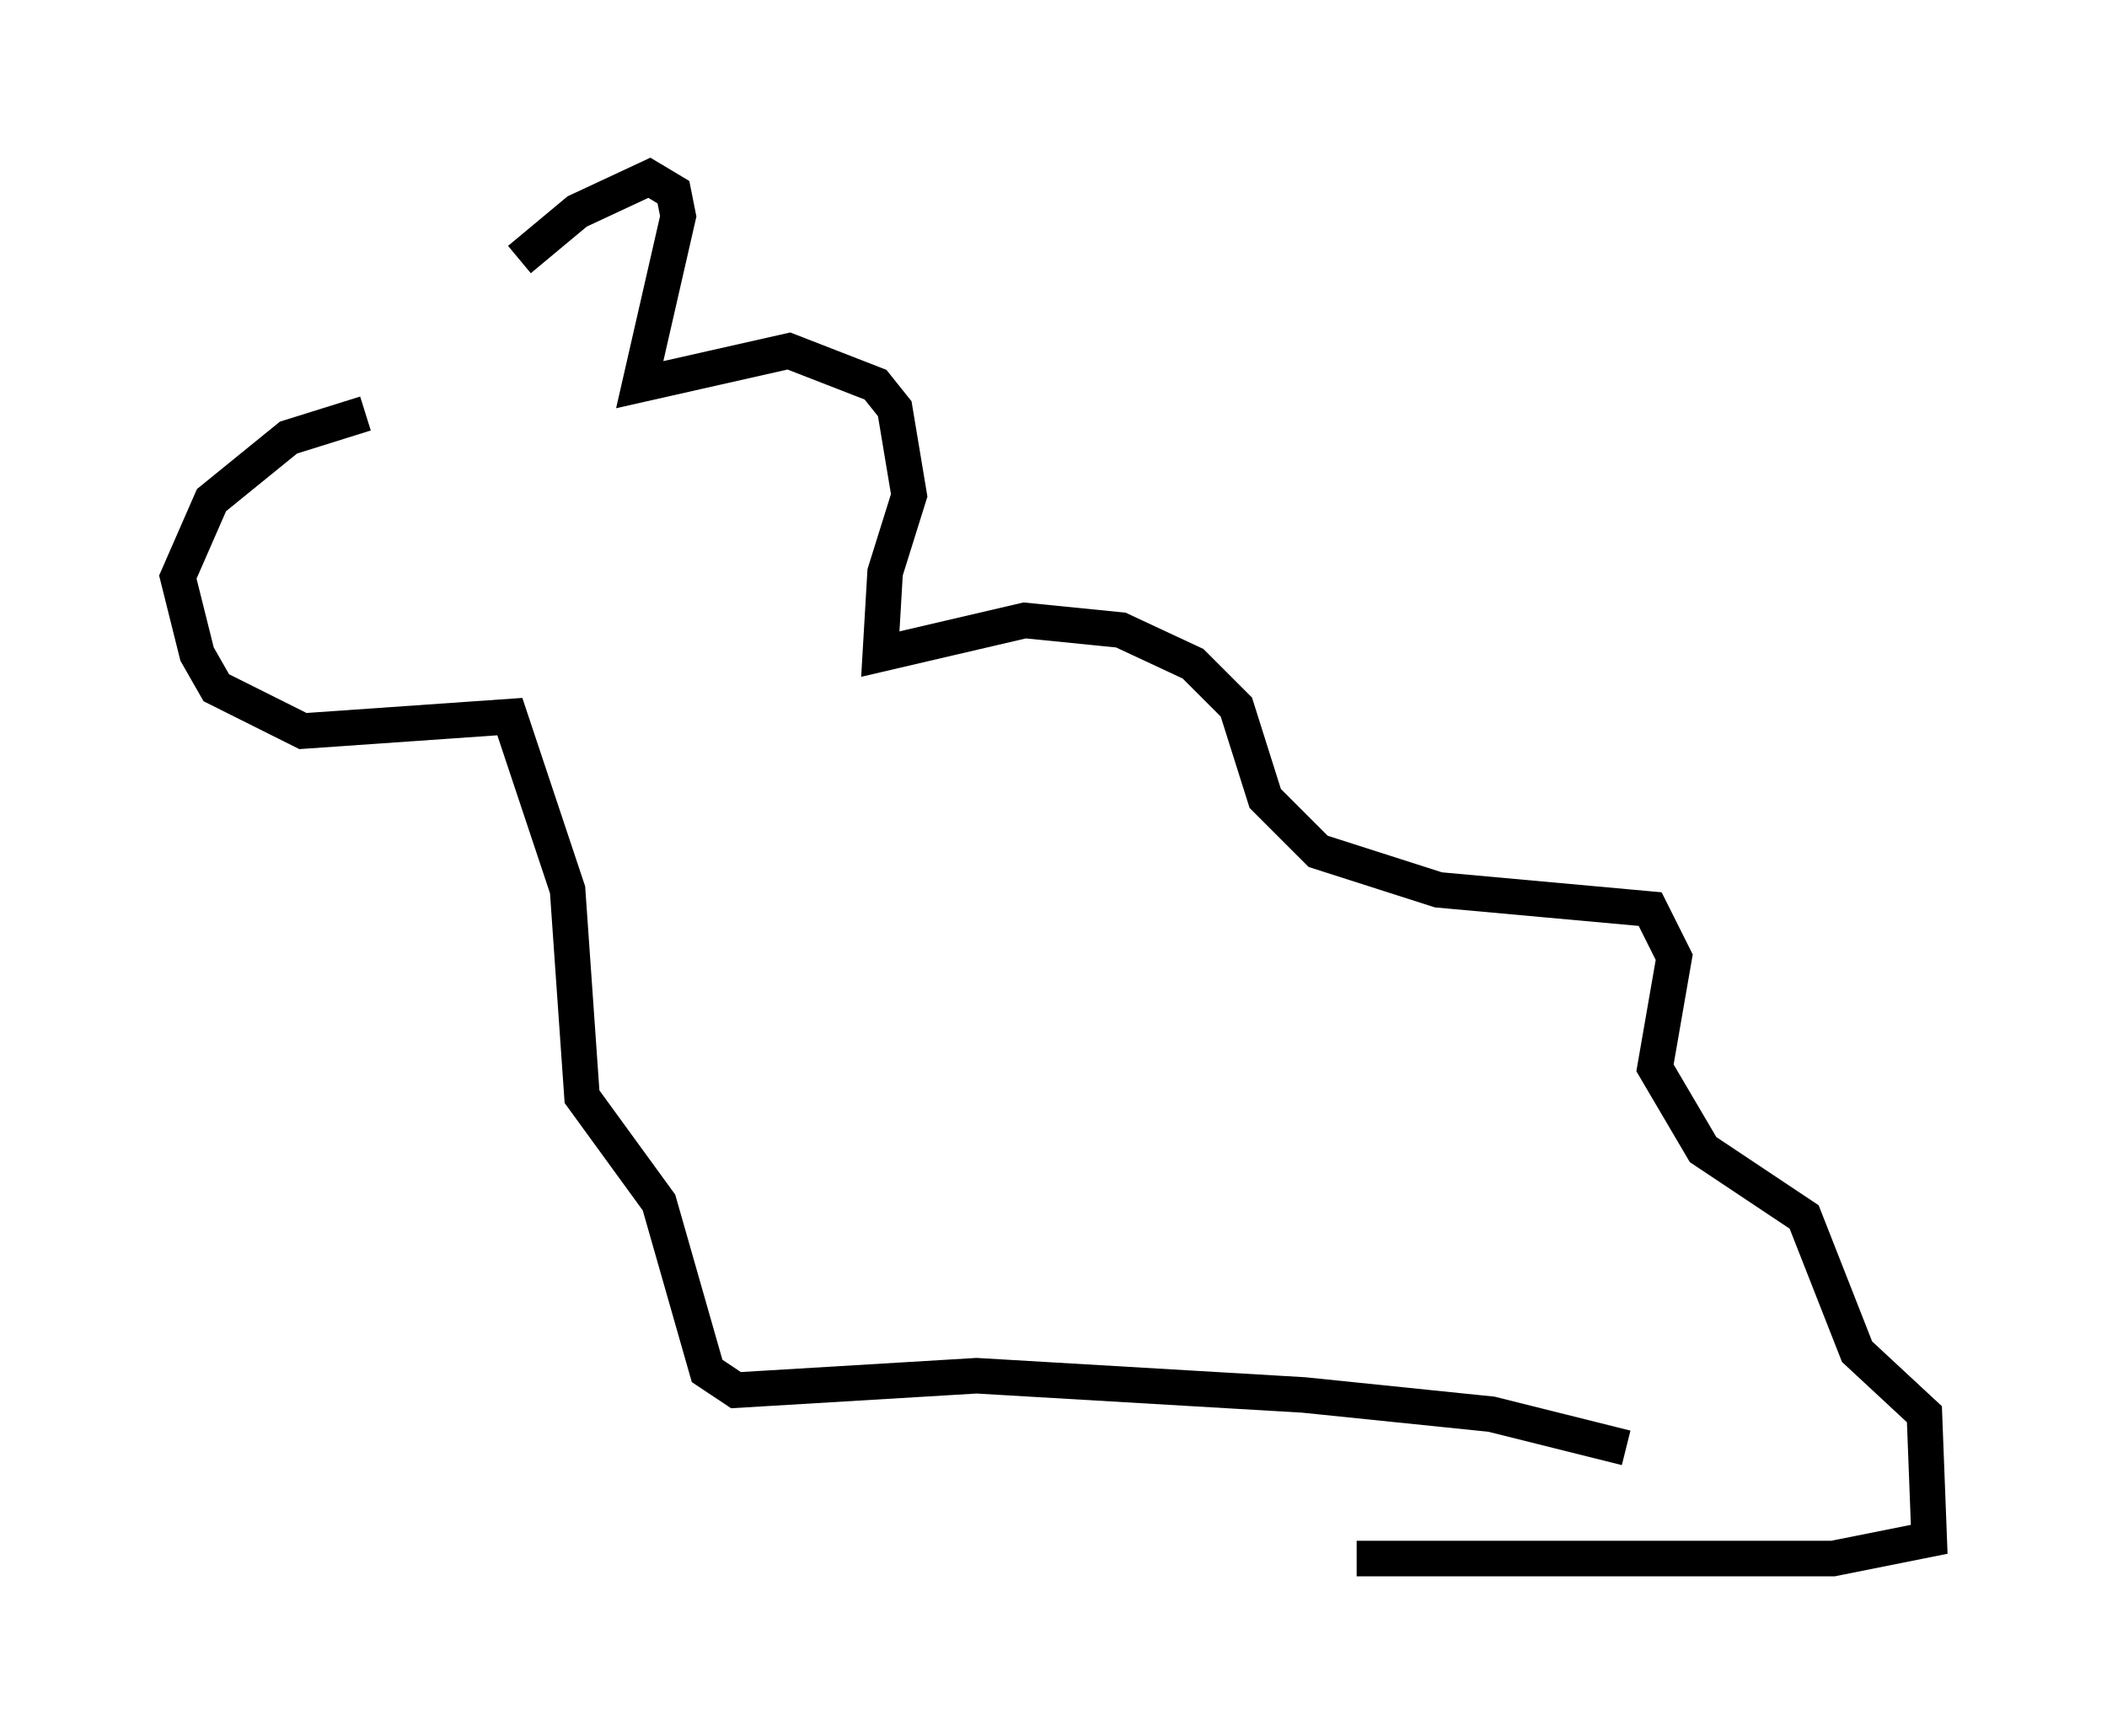 <?xml version="1.0" encoding="utf-8" ?>
<svg baseProfile="full" height="48.836" version="1.1" width="59.255" xmlns="http://www.w3.org/2000/svg" xmlns:ev="http://www.w3.org/2001/xml-events" xmlns:xlink="http://www.w3.org/1999/xlink"><defs /><rect fill="white" height="48.836" width="59.255" x="0" y="0" /><path d="M11.225, 12.036 m3.383, -4.736 l1.624, -1.353 2.03, -0.947 l0.677, 0.406 0.135, 0.677 l-1.083, 4.736 4.195, -0.947 l2.436, 0.947 0.541, 0.677 l0.406, 2.436 -0.677, 2.165 l-0.135, 2.3 4.059, -0.947 l2.706, 0.271 2.03, 0.947 l1.218, 1.218 0.812, 2.571 l1.488, 1.488 3.383, 1.083 l5.954, 0.541 0.677, 1.353 l-0.541, 3.112 1.353, 2.3 l2.842, 1.894 1.488, 3.789 l1.894, 1.759 0.135, 3.518 l-2.706, 0.541 -13.396, 0.0 m-27.875, -32.205 l-2.165, 0.677 -2.165, 1.759 l-0.947, 2.165 0.541, 2.165 l0.541, 0.947 2.436, 1.218 l5.819, -0.406 1.624, 4.871 l0.406, 5.819 2.165, 2.977 l1.353, 4.736 0.812, 0.541 l6.766, -0.406 9.202, 0.541 l5.277, 0.541 3.789, 0.947 " fill="none" stroke="black" stroke-width="1" /></svg>